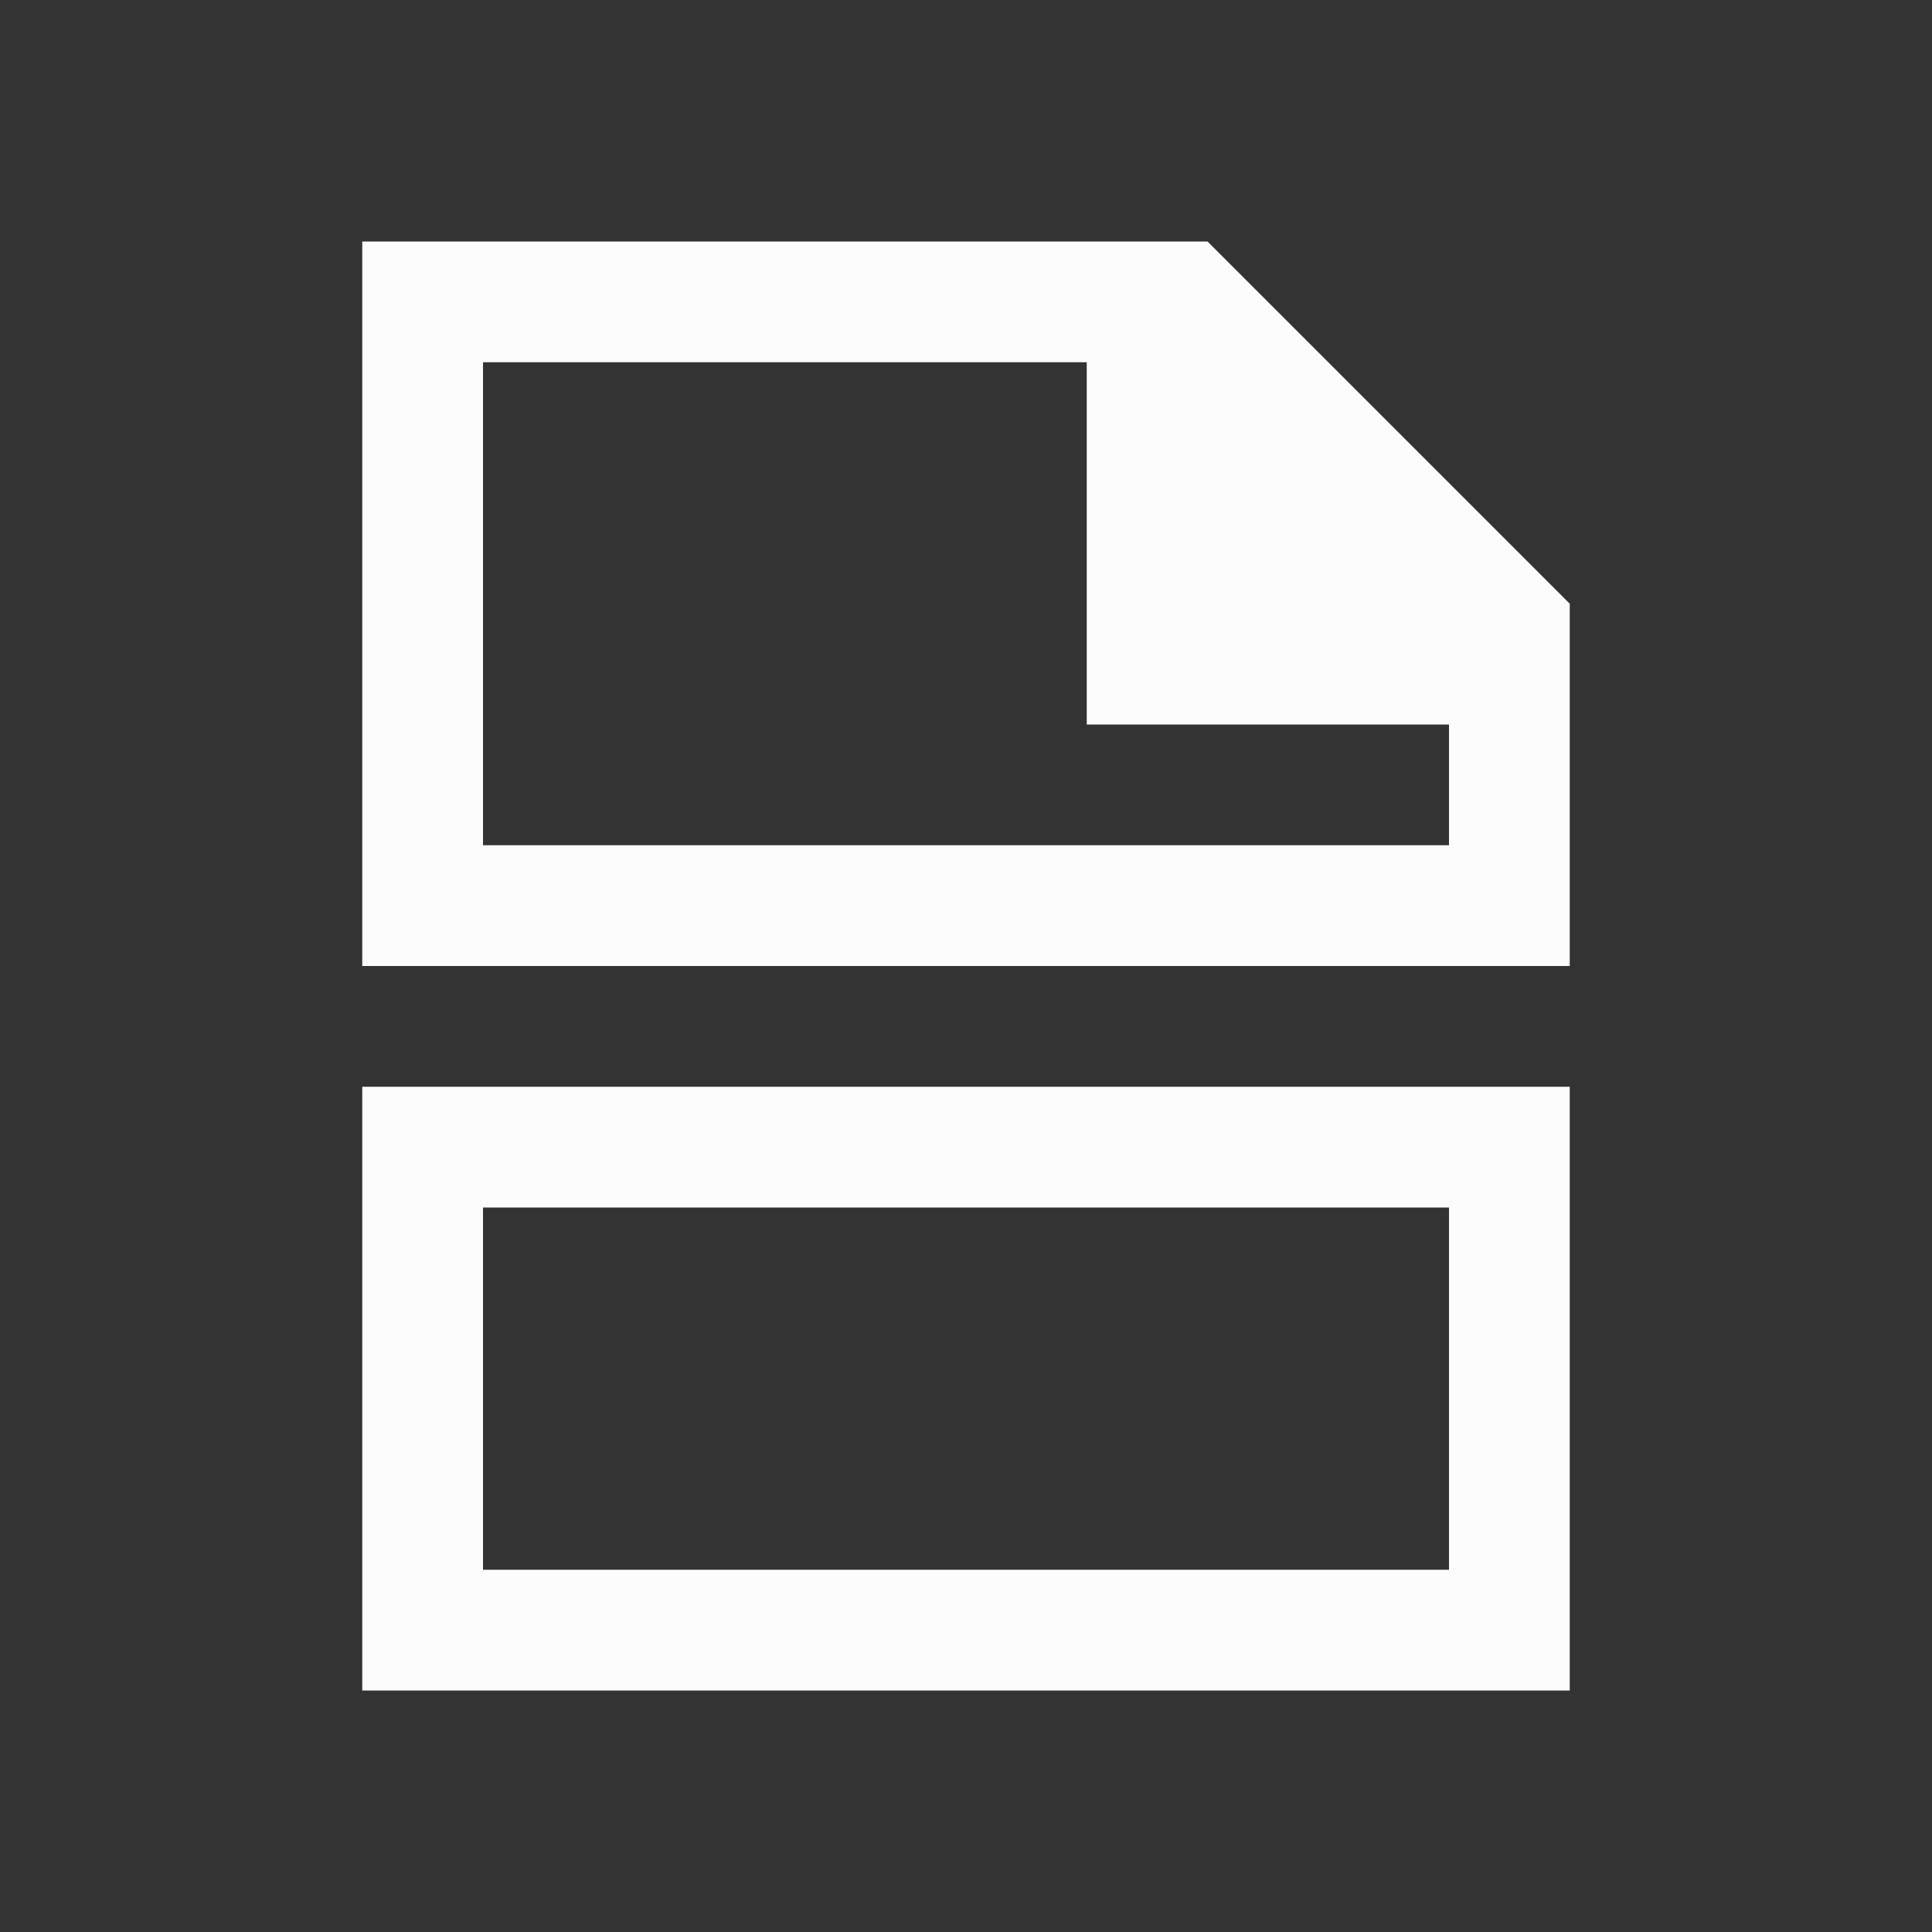 <svg xmlns="http://www.w3.org/2000/svg" viewBox="0 0 16 16">
<rect x="0" y="0" width="16" height="16" fill="#333333" stroke="none"/>
<defs>
<style id="current-color-scheme" type="text/css">
.ColorScheme-Text{color:#fcfcfc}
</style>
</defs>
<path d="M3 2v6h10V5l-3-3zm1 1h5v3h3v1H4zM3 9v5h10V9zm1 1h8v3H4z" class="ColorScheme-Text" style="fill:currentColor;fill-opacity:1;stroke:none"/>
</svg>
